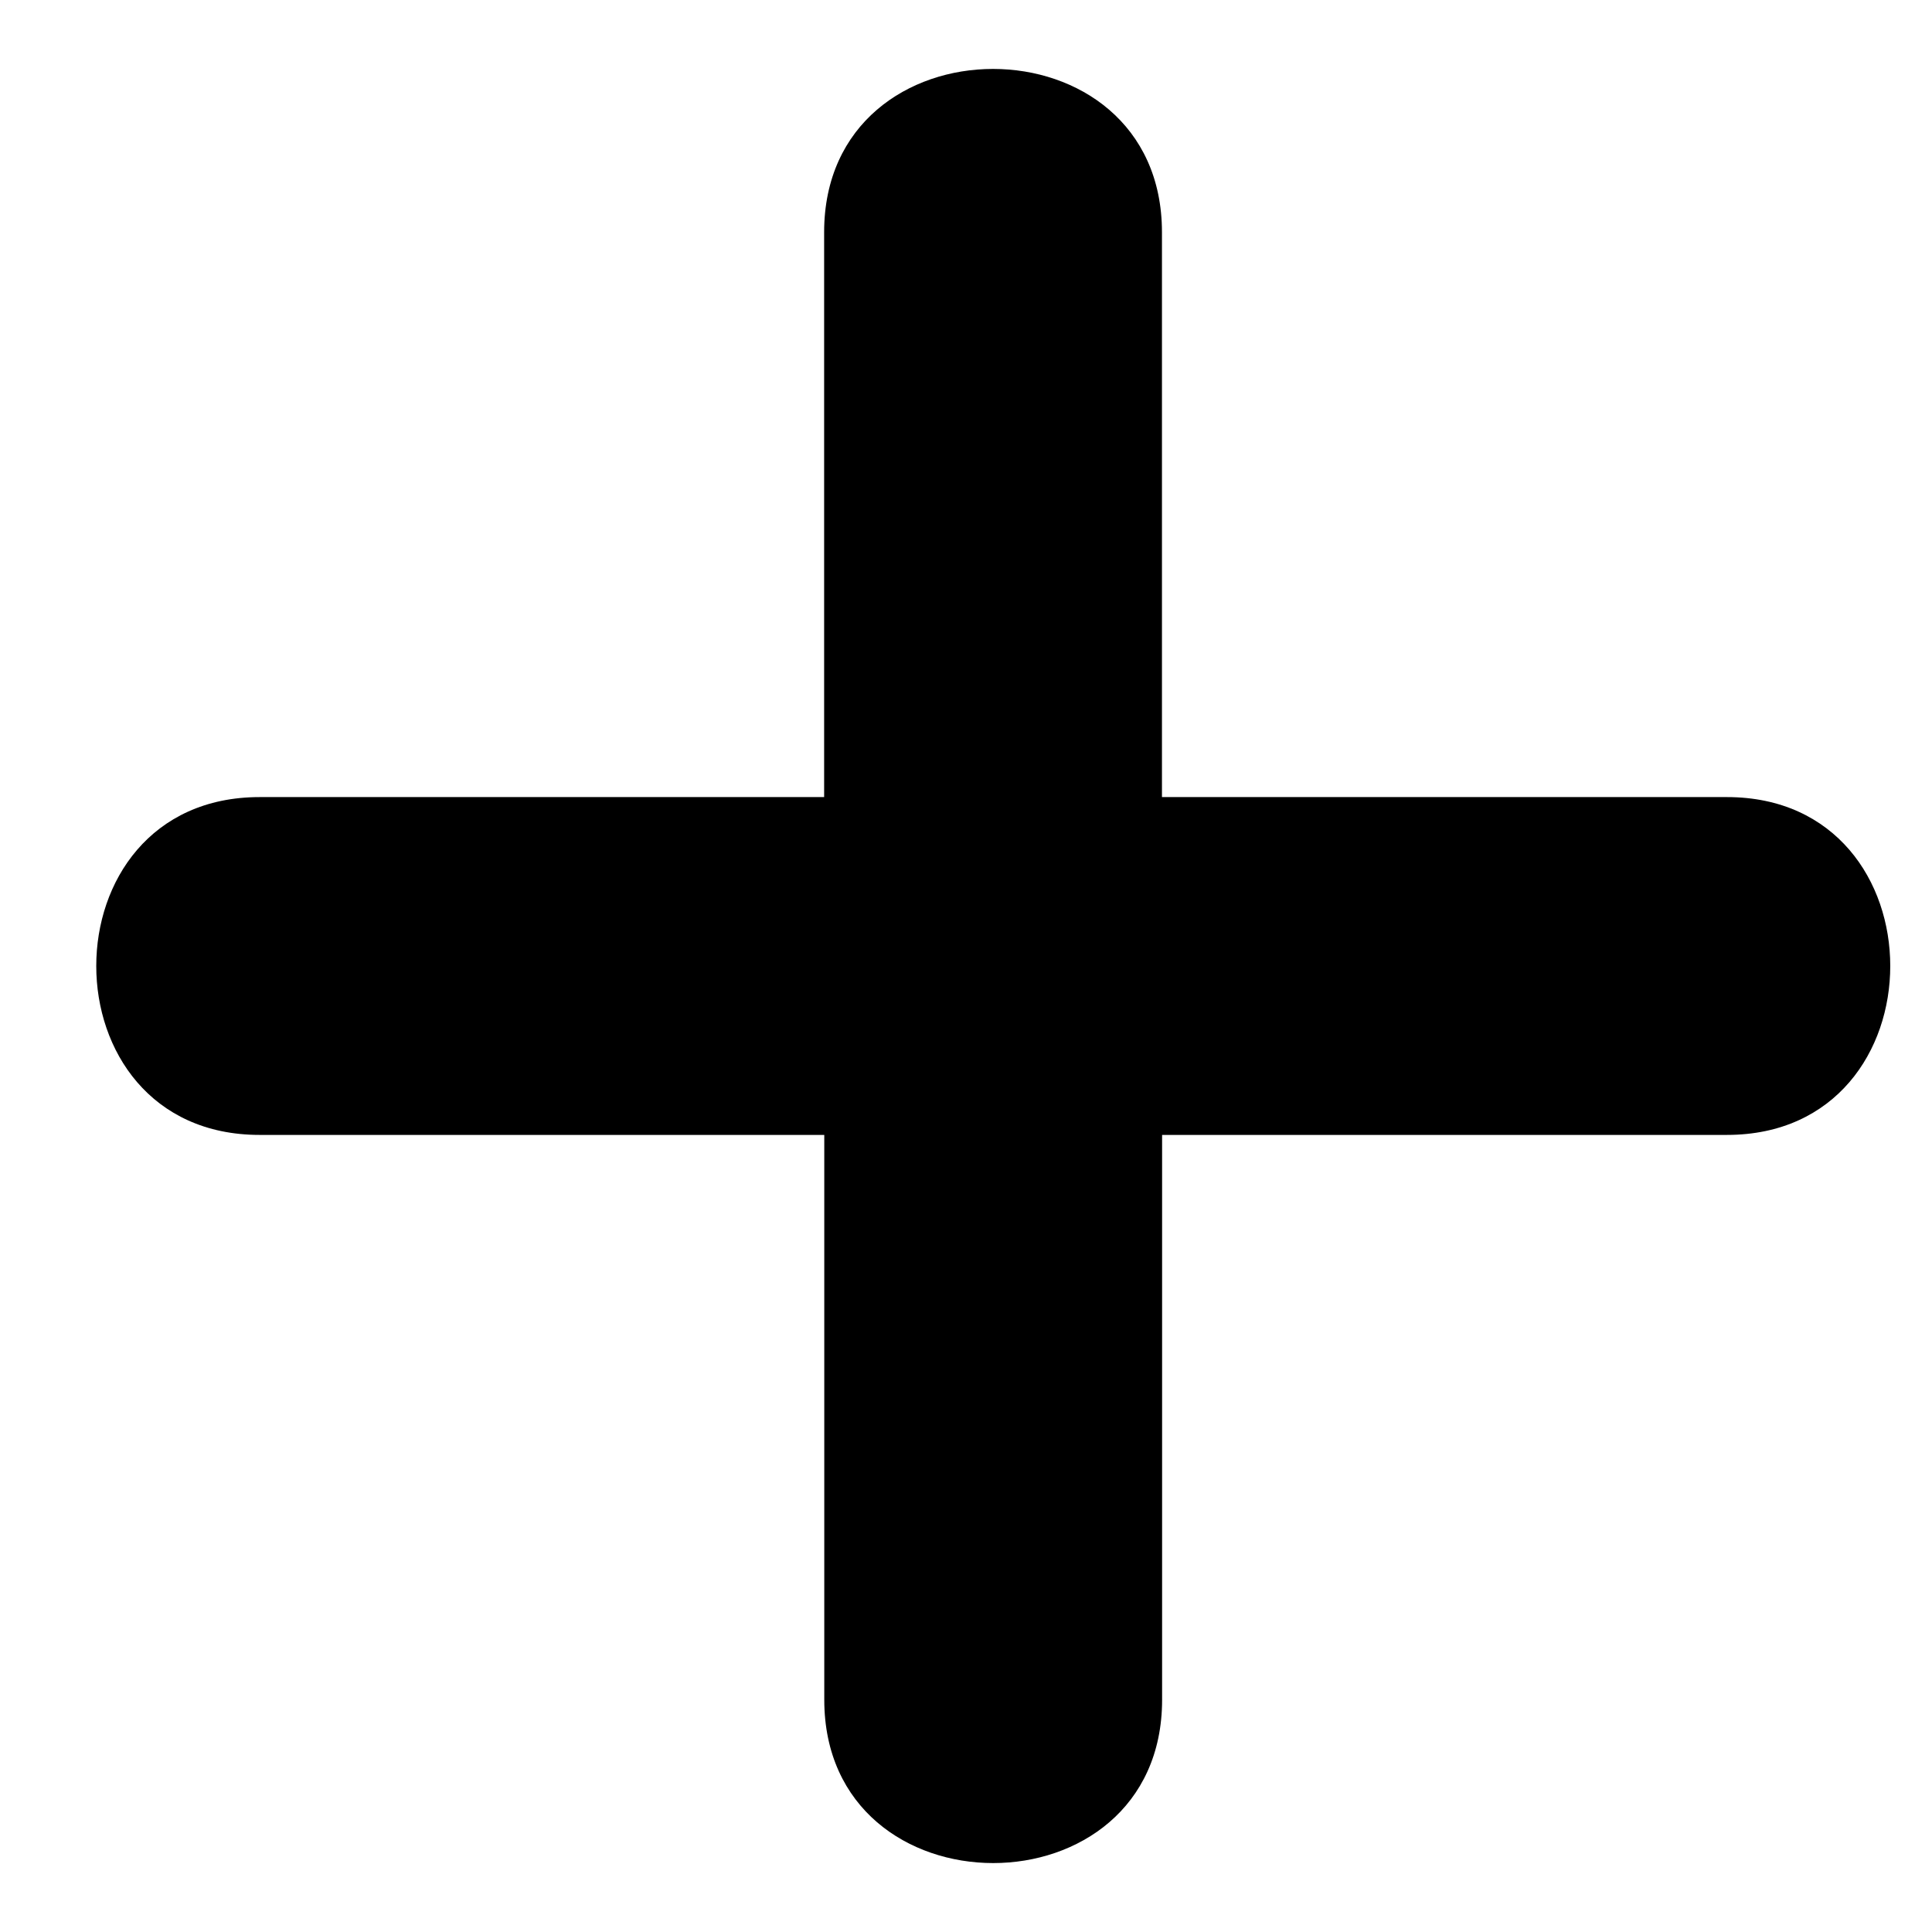 <svg width="1em" height="1em" viewBox="0 0 14 13" fill="currentColor" xmlns="http://www.w3.org/2000/svg"><path d="M12.514 5.276H8.42V1.183c0-1.578-2.448-1.578-2.448 0v4.093H1.881c-1.578 0-1.578 2.448 0 2.448h4.092v4.093c0 1.578 2.448 1.578 2.448 0V7.724h4.093c1.578 0 1.578-2.448 0-2.448z"></path></svg>
